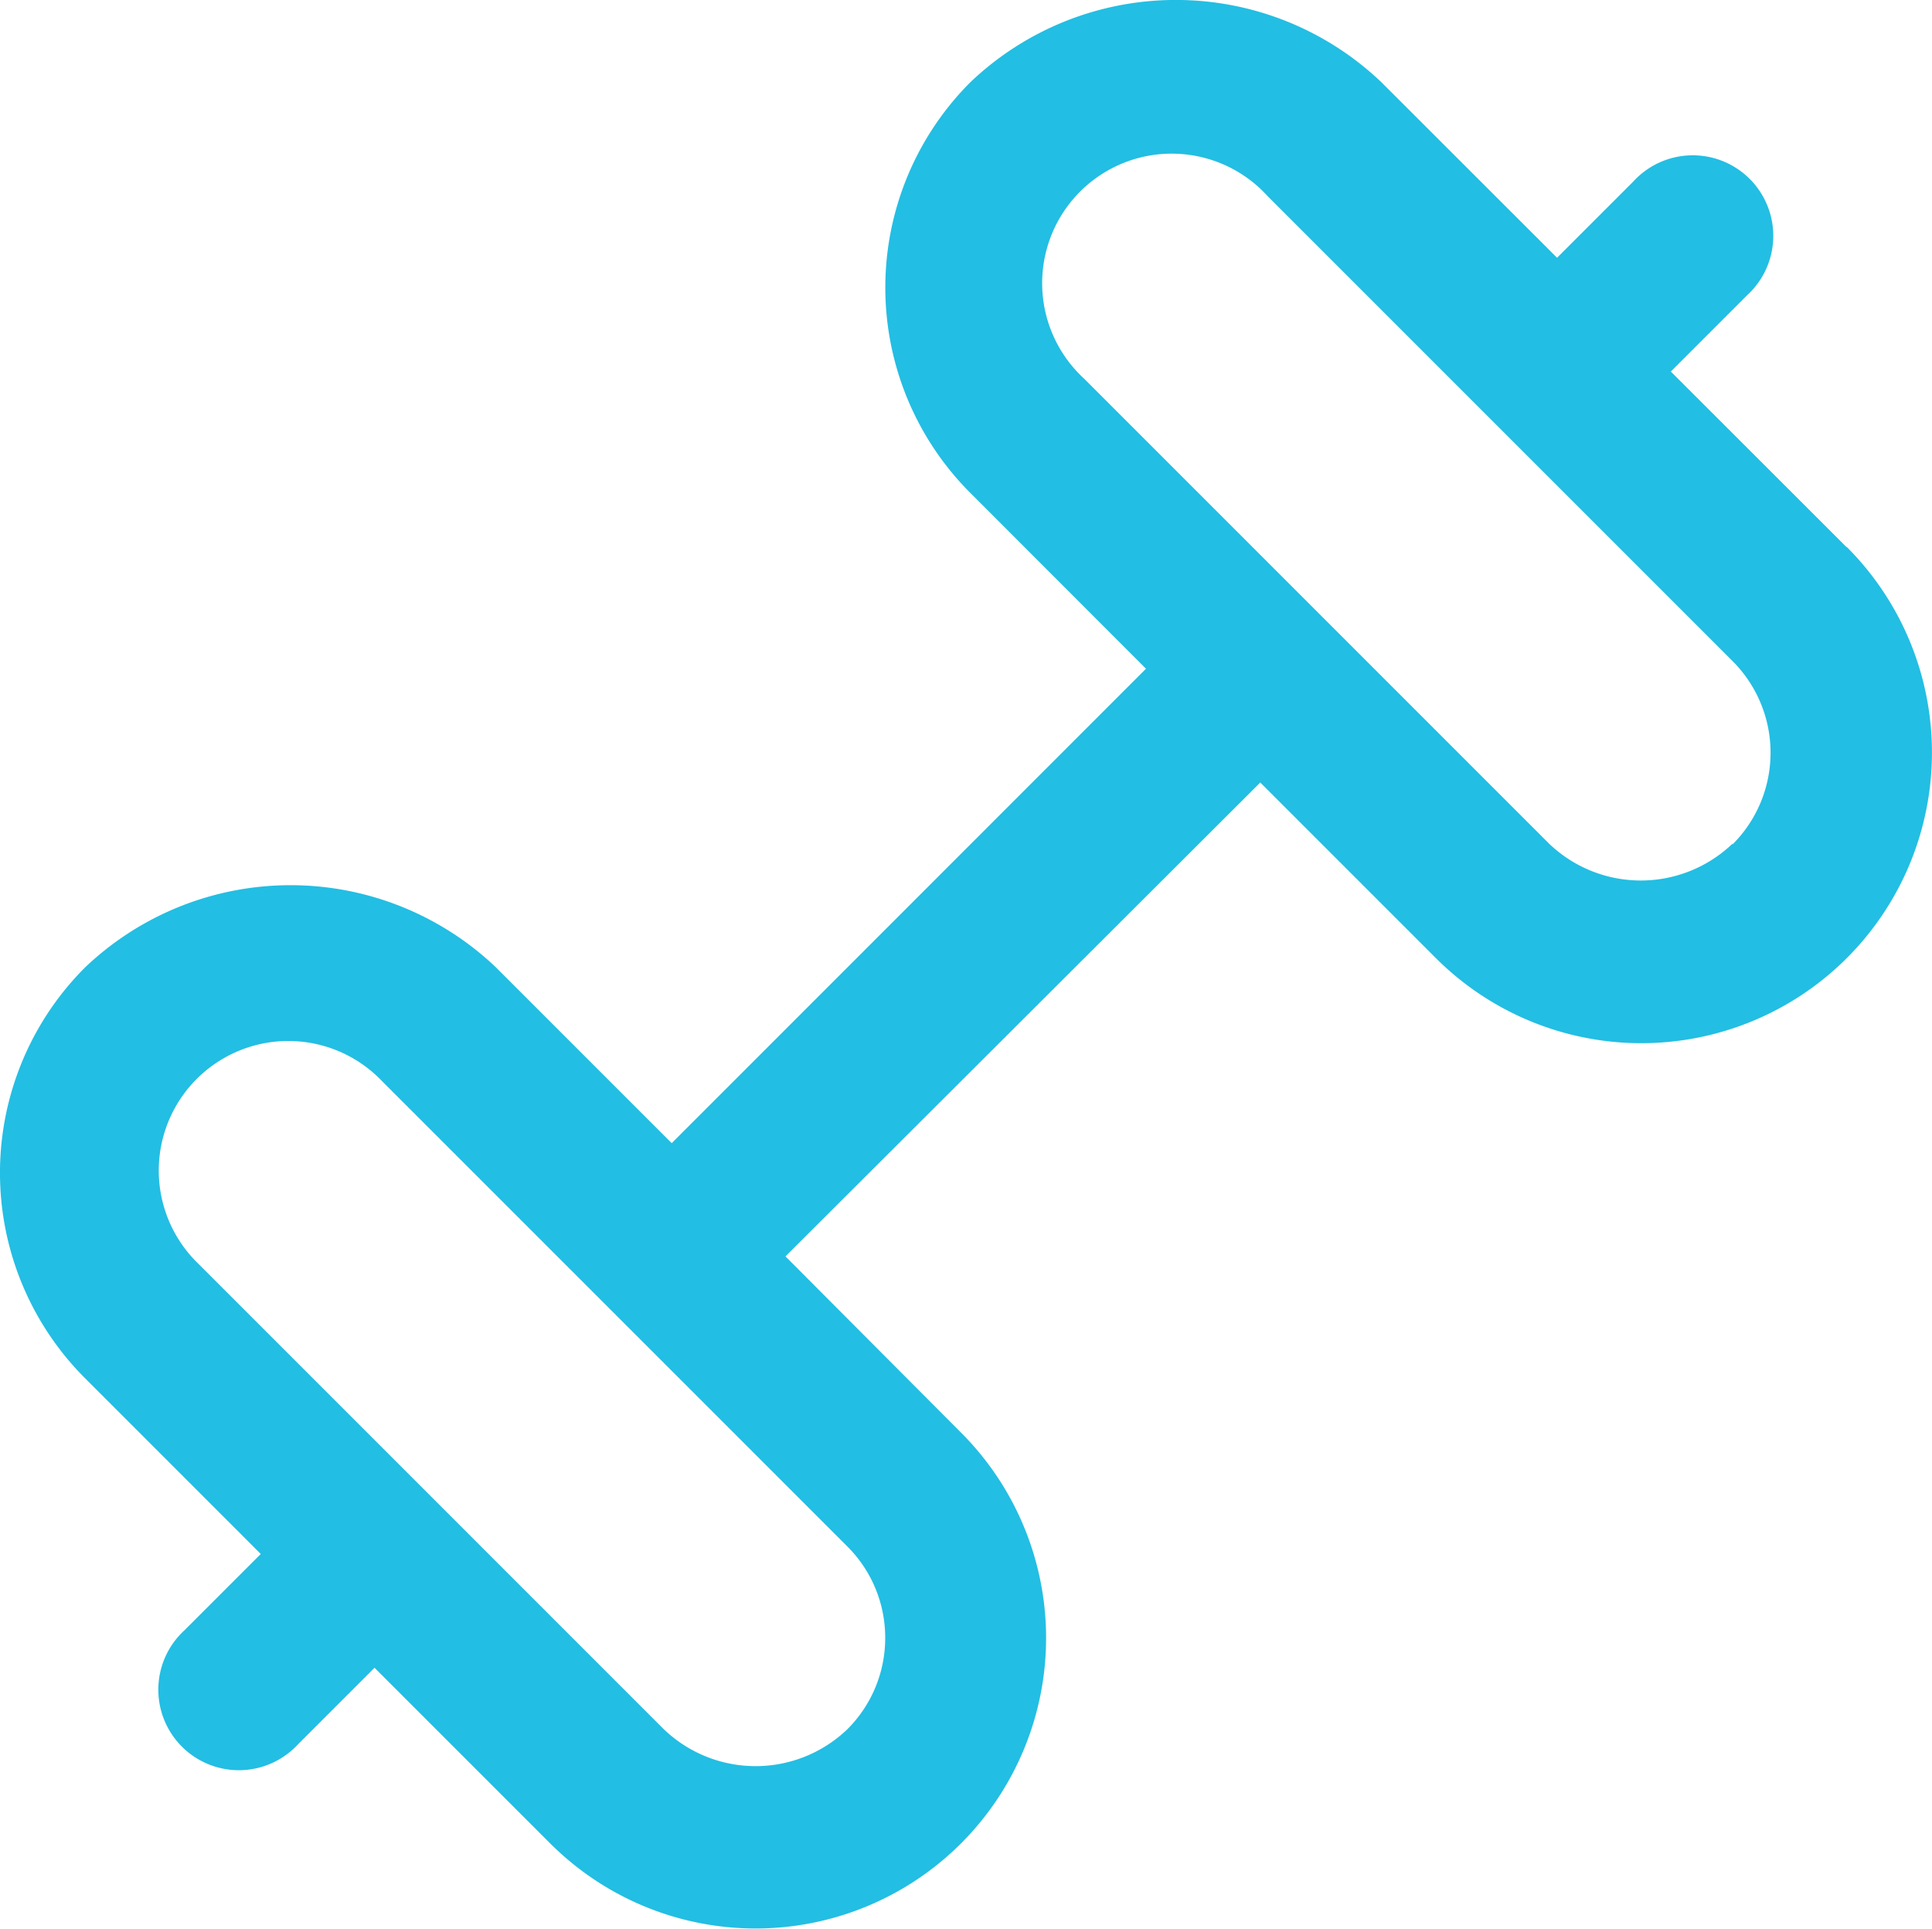<svg xmlns="http://www.w3.org/2000/svg" width="14.706" height="14.68" viewBox="0 0 14.706 14.68">
  <path id="gym" d="M14.054,4.2,12.718,2.865l.58-.58a.613.613,0,1,0-.866-.866l-.58.58L10.514.662a2.267,2.267,0,0,0-3.127,0,2.211,2.211,0,0,0,0,3.128L8.723,5.127,5.113,8.738,3.775,7.4a2.267,2.267,0,0,0-3.127,0,2.211,2.211,0,0,0,0,3.128l1.337,1.337-.58.58a.613.613,0,1,0,.866.866l.58-.58,1.337,1.337a2.211,2.211,0,0,0,3.127-3.127L5.979,9.6,9.593,5.993,10.93,7.33A2.211,2.211,0,0,0,14.057,4.2Zm-7.316,8.3a.98.98,0,0,1-.289.7,1.009,1.009,0,0,1-1.395,0l-3.54-3.54A.986.986,0,1,1,2.909,8.267l3.54,3.54a.98.98,0,0,1,.289.7Zm6.449-6.041a1.009,1.009,0,0,1-1.395,0l-3.54-3.54A.986.986,0,1,1,9.648,1.529l3.54,3.54a.986.986,0,0,1,0,1.395Z" transform="translate(0 -0.037)" fill="#23bee3"/>
</svg>
